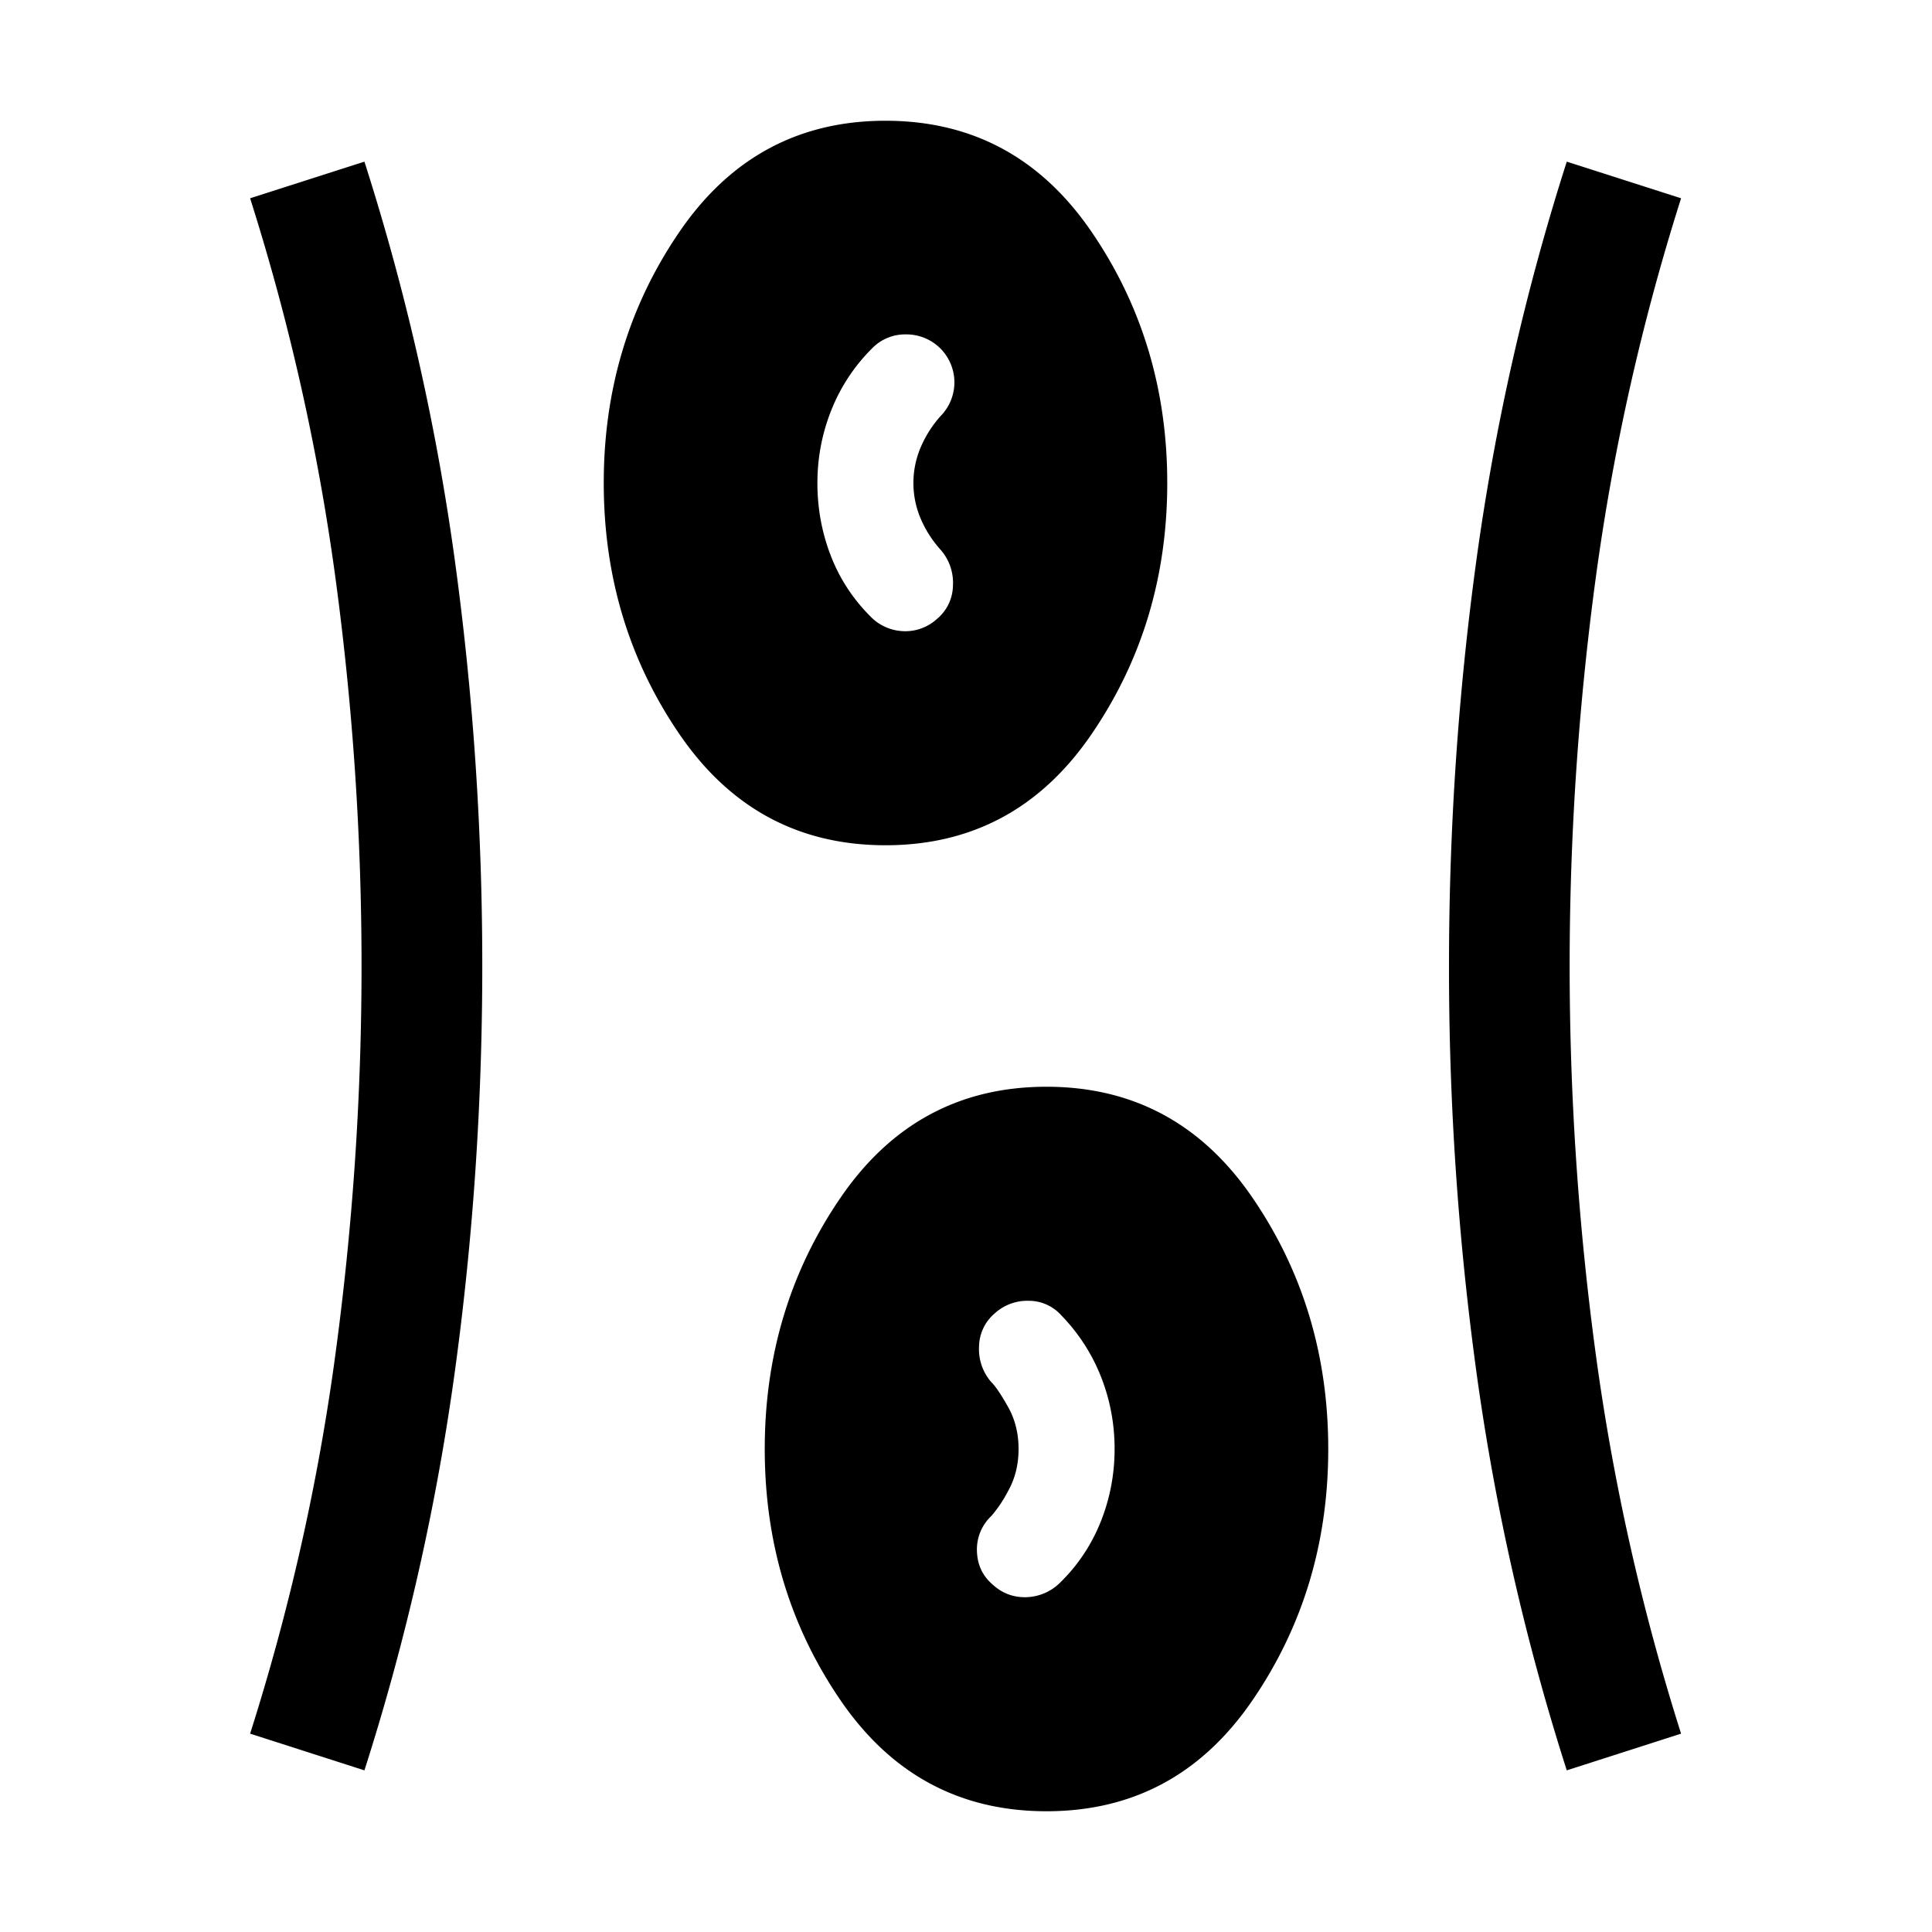 <svg xmlns="http://www.w3.org/2000/svg" width="24" height="24" viewBox="0 0 24 24" fill='currentColor'><path d="M13 22.5q-1.614 0-2.557-1.376T9.5 18t.943-3.124T13 13.5t2.557 1.376T16.5 18t-.943 3.124T13 22.5m-8.473-.508-1.42-.456q.738-2.32 1.06-4.715a36 36 0 0 0 0-9.642 28 28 0 0 0-1.06-4.716l1.42-.455a29.3 29.3 0 0 1 1.12 4.93q.344 2.499.344 5.062t-.344 5.061a29.3 29.3 0 0 1-1.12 4.931m14.936 0a29.3 29.3 0 0 1-1.12-4.93A37 37 0 0 1 18 12q0-2.564.343-5.061a29.3 29.3 0 0 1 1.12-4.931l1.42.455a28 28 0 0 0-1.06 4.716 36 36 0 0 0 0 9.642 28 28 0 0 0 1.06 4.715zm-7.132-2.308q.177.162.414.157a.62.62 0 0 0 .424-.181q.33-.322.504-.755.173-.434.173-.905t-.17-.9a2.3 2.3 0 0 0-.492-.76.54.54 0 0 0-.401-.181.6.6 0 0 0-.427.157.55.55 0 0 0-.194.414.62.62 0 0 0 .153.44q.077.075.208.308.13.231.13.522t-.13.522a1.6 1.6 0 0 1-.207.309.57.57 0 0 0-.18.44q.008.252.195.413M11 10.5q-1.614 0-2.557-1.376T7.5 6t.943-3.124T11 1.5t2.557 1.376T14.5 6t-.943 3.124T11 10.5m.644-2.815a.55.55 0 0 0 .194-.415.62.62 0 0 0-.153-.44 1.4 1.4 0 0 1-.247-.385 1.13 1.13 0 0 1 0-.89q.093-.216.246-.386a.6.6 0 0 0 .172-.427.6.6 0 0 0-.187-.426.6.6 0 0 0-.419-.162.57.57 0 0 0-.42.177 2.25 2.25 0 0 0-.503.764q-.173.434-.173.905t.165.9.496.76a.6.6 0 0 0 .415.181.58.58 0 0 0 .414-.157"/></svg>